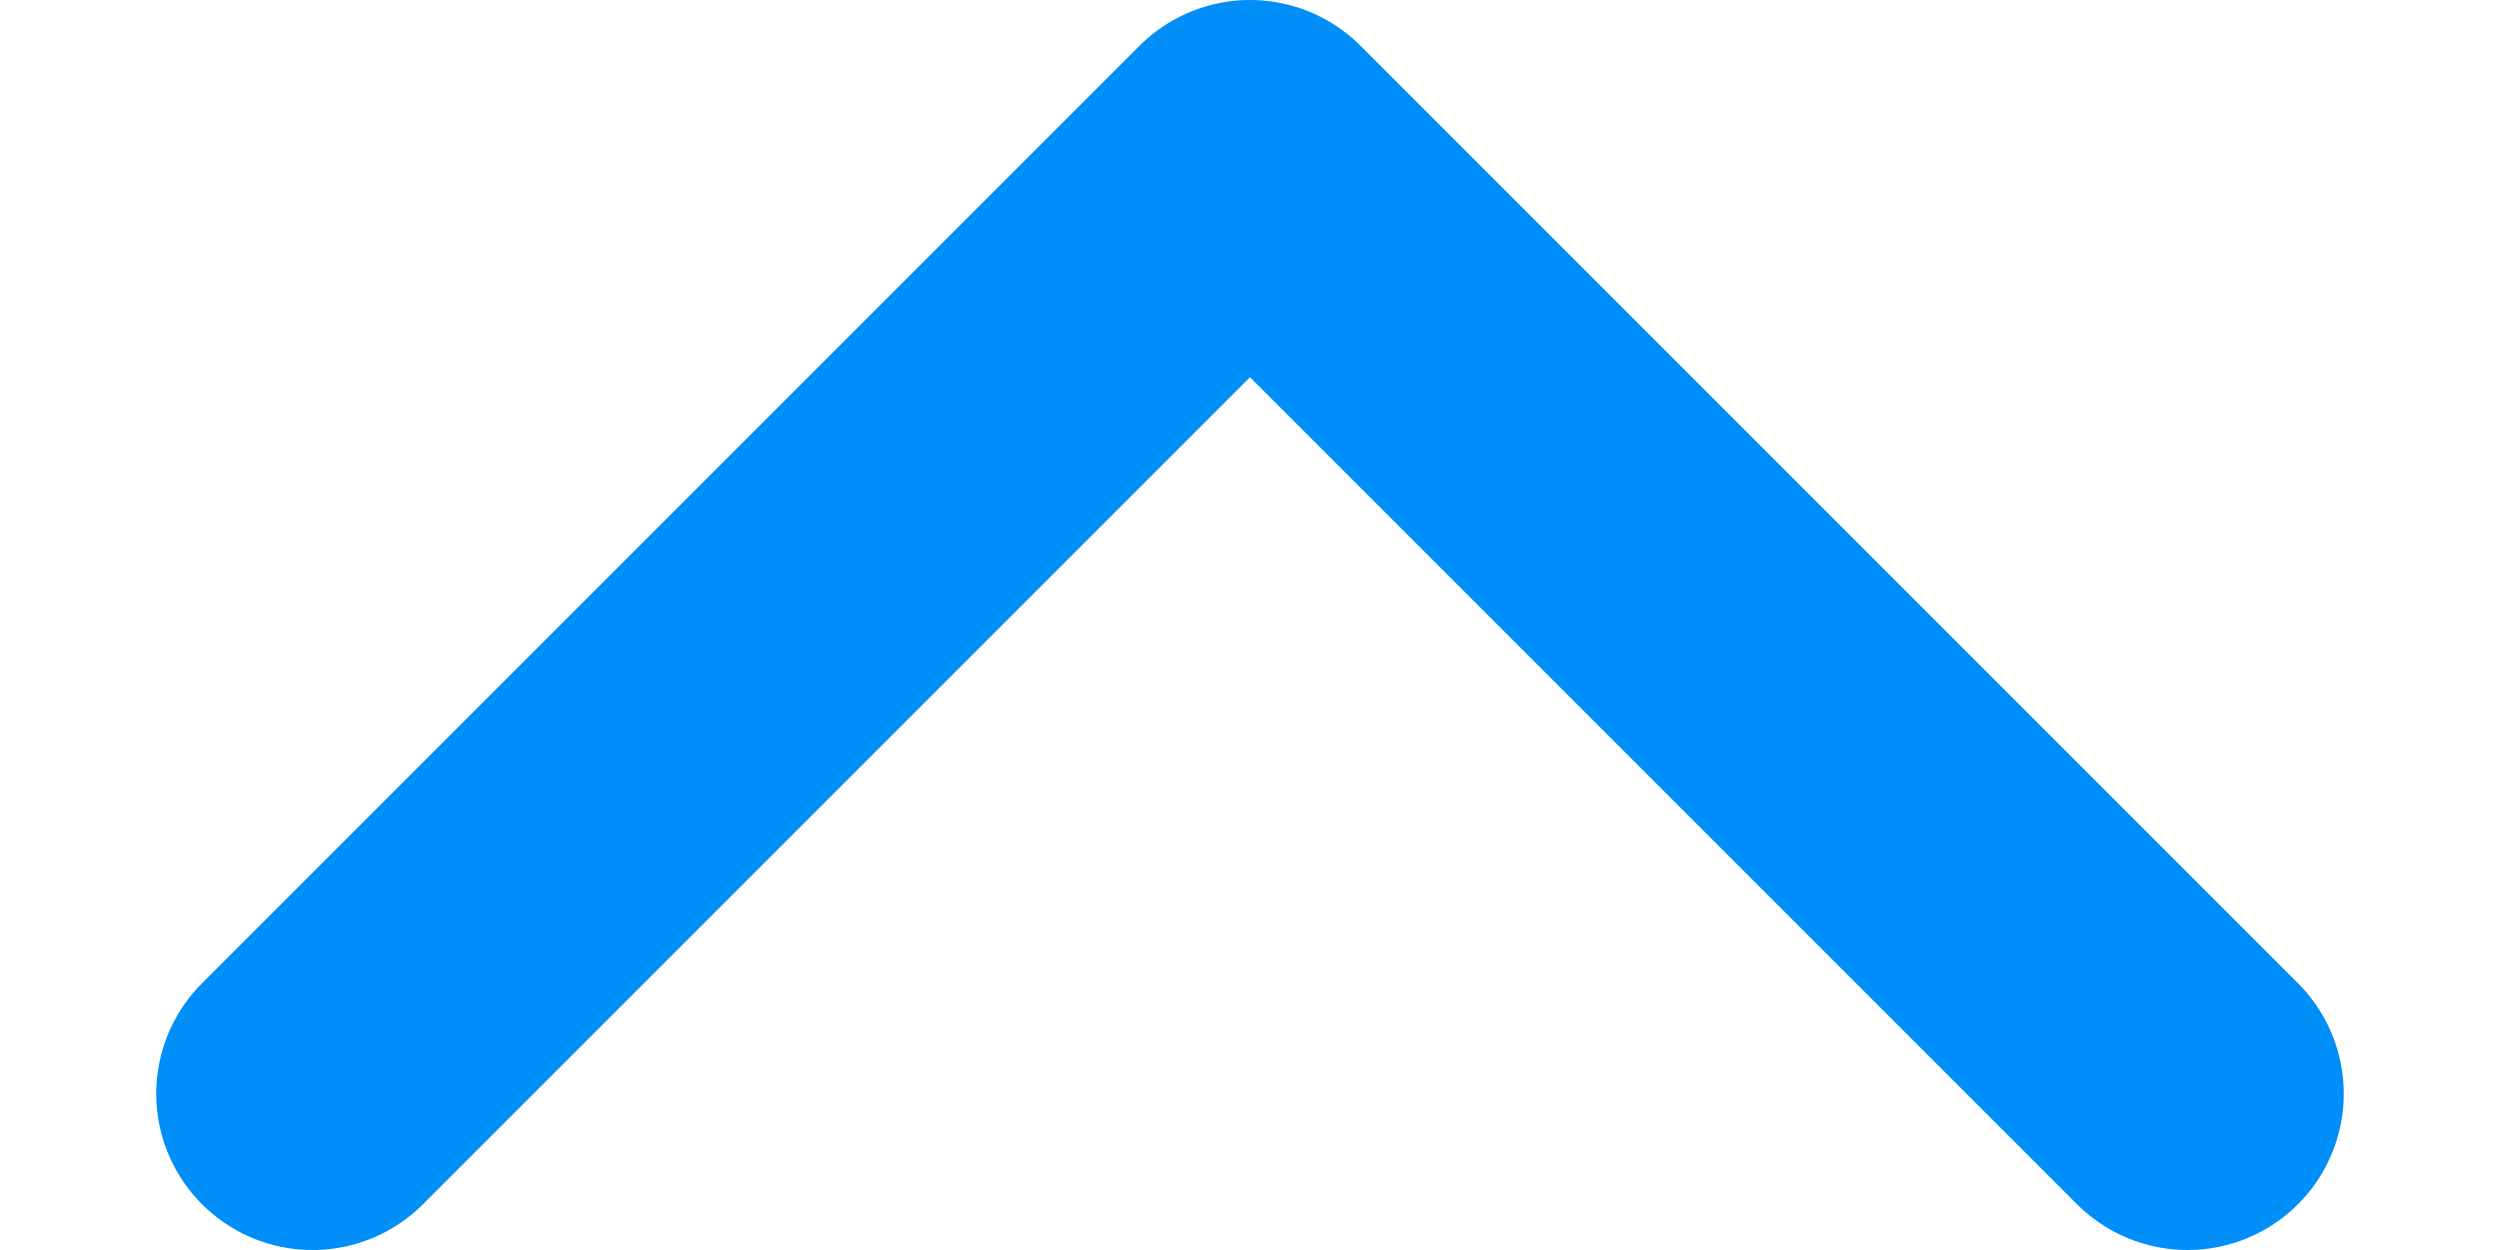 <svg width="12" height="6" viewBox="0 0 12 6" fill="none" xmlns="http://www.w3.org/2000/svg">
<path d="M1.5 5.25L6 0.75L10.5 5.25" stroke="#008EF8" stroke-width="1.5" stroke-linecap="round" stroke-linejoin="round"/>
</svg>
